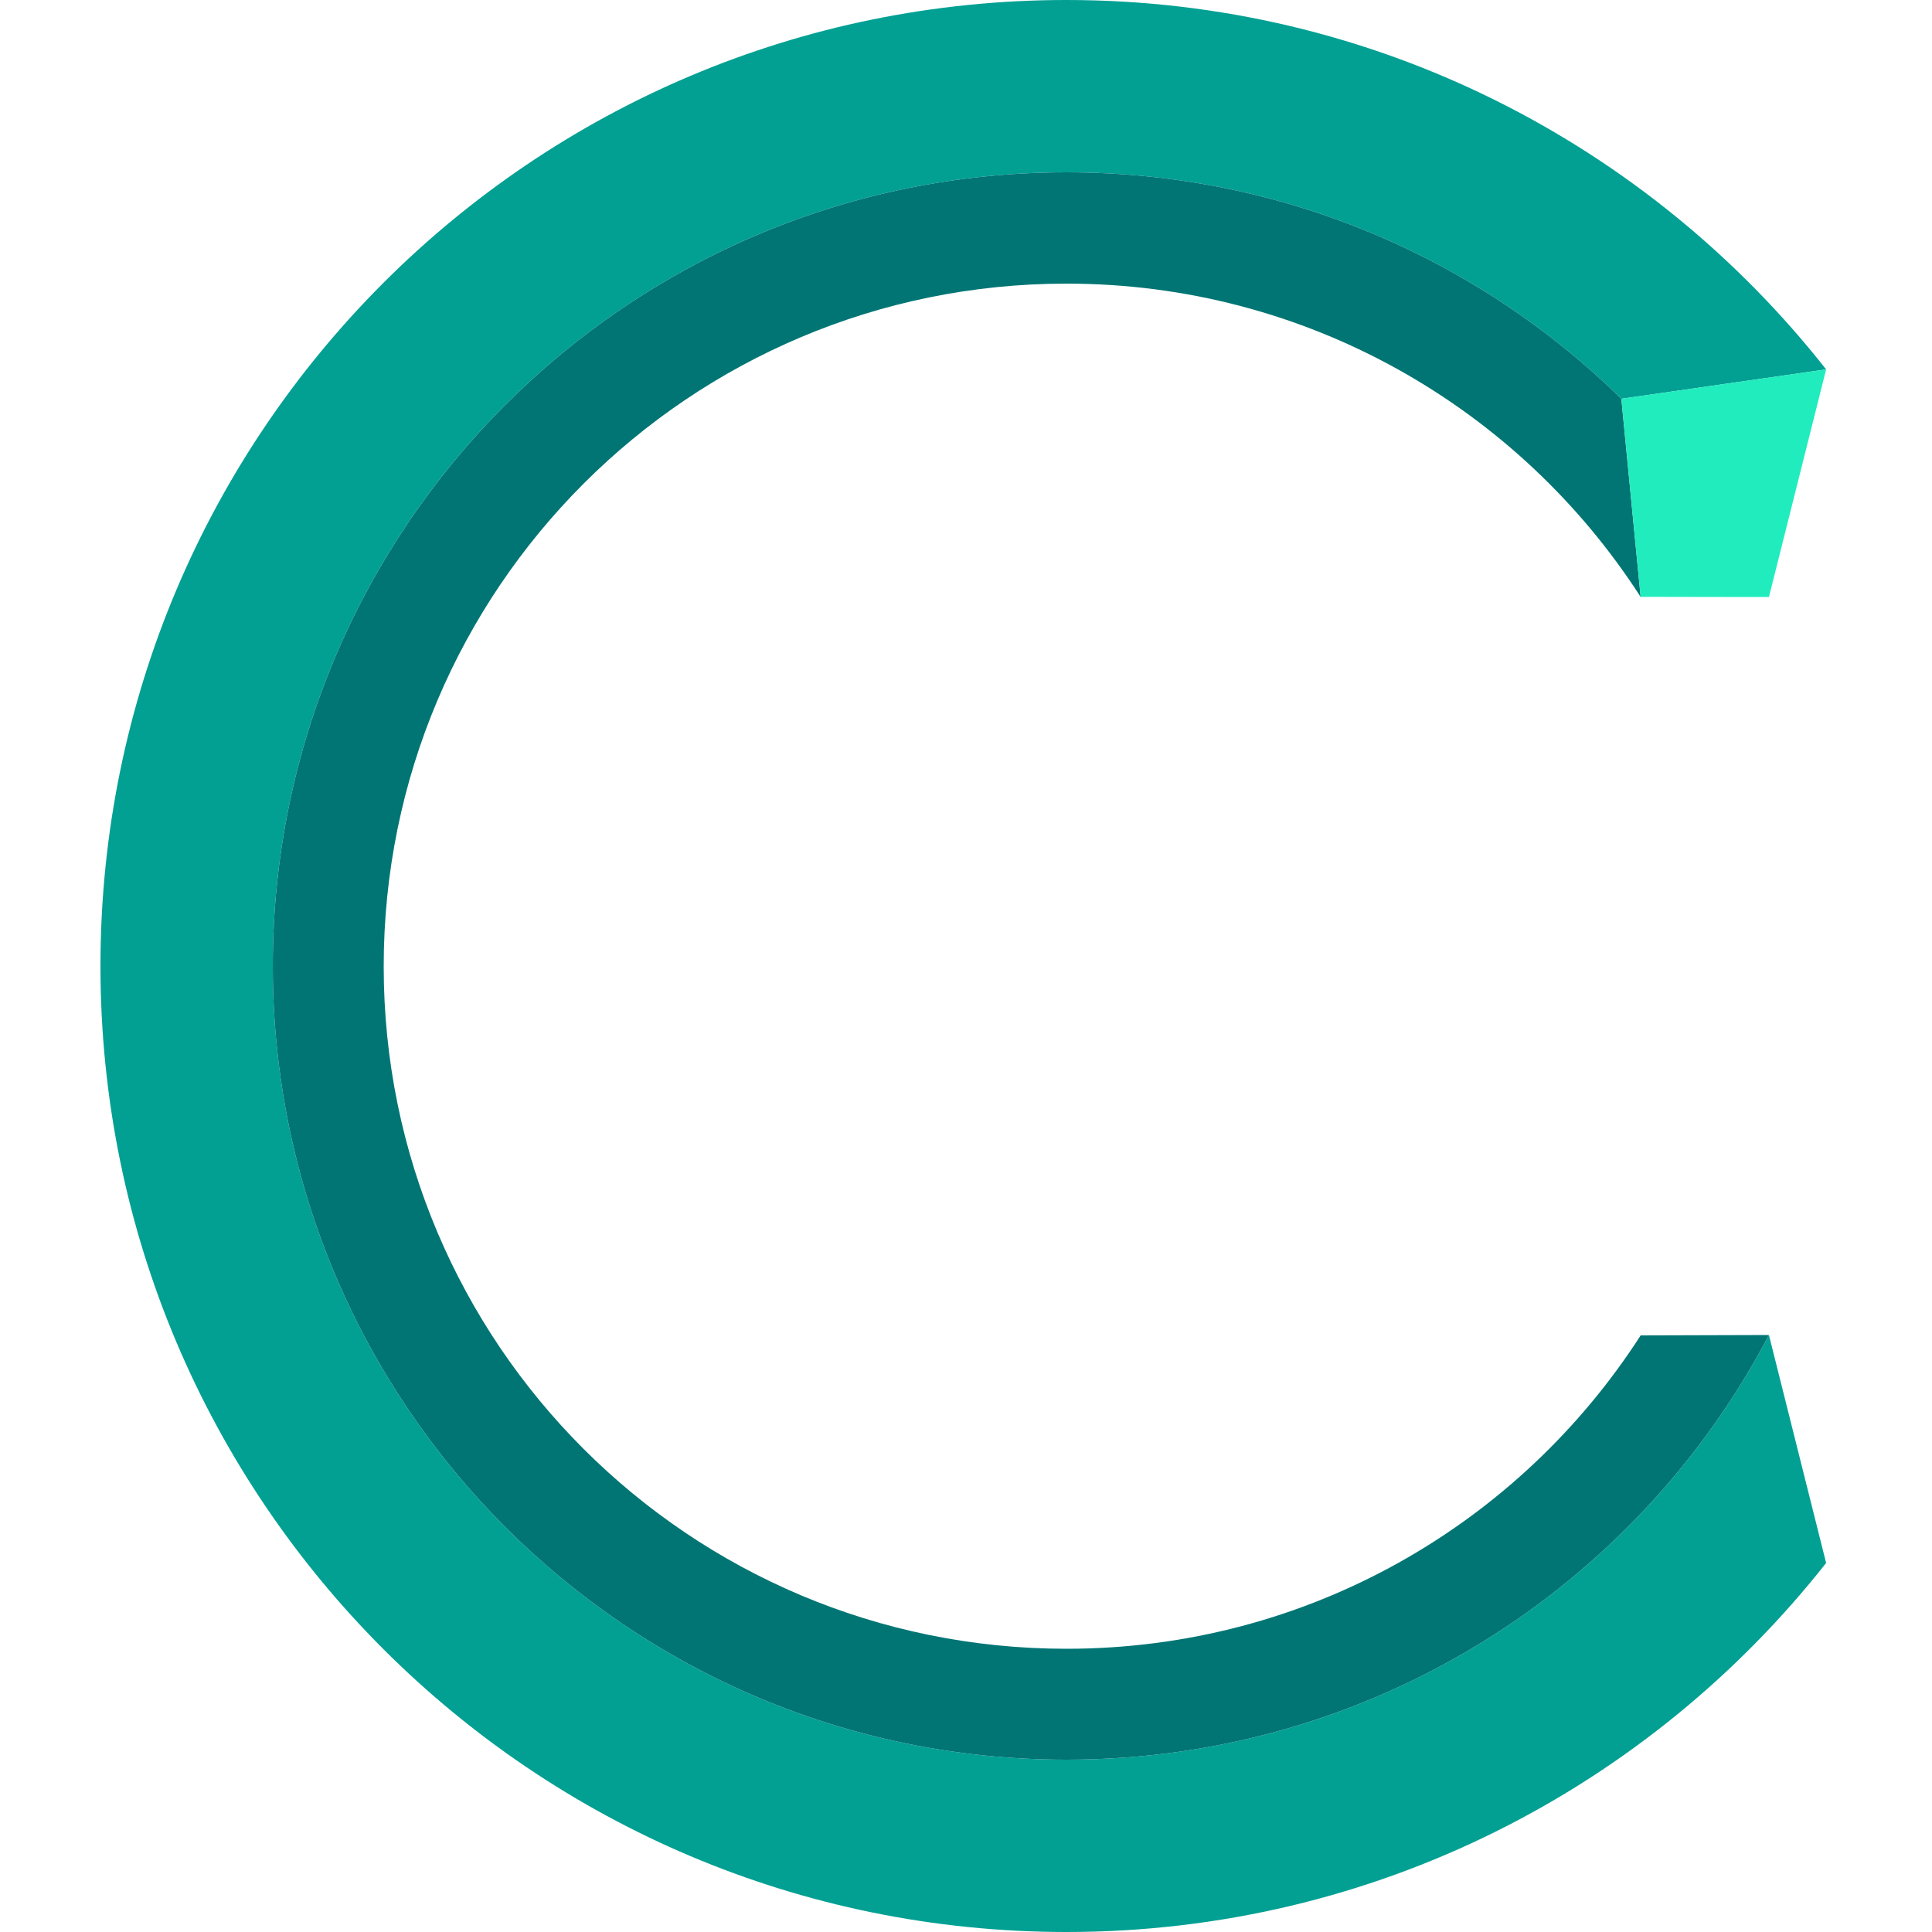 <svg xmlns="http://www.w3.org/2000/svg" xmlns:xlink="http://www.w3.org/1999/xlink" viewBox="0 0 500 500"><defs><path id="path-out" d="M457.8 345.5C423.5 410.9 354.9 455.4 276 455.4c-113.4 0-205.4-92-205.4-205.4S162.6 44.6 276 44.6 c55.9 0 106.6 22.3 143.6 58.6l53-7.6C426.8 37.4 355.8 0 276 0C137.9 0 26 111.9 26 250s111.9 250 250 250 c79.8 0 150.8-37.4 196.6-95.5L457.8 345.5z"/></defs><clipPath id="clip-path-out"><use xlink:href="#path-out" overflow="visible"/></clipPath><path class="stroke-out" clip-path="url(#clip-path-out)" fill="none" stroke="#01A093" stroke-width="50" stroke-miterlimit="10" d="M482 345.5 C445.9 423.2 367.2 477 276 477C150.6 477 49 375.4 49 250S150.6 23 276 23c90.6 0 168.8 53.1 205.2 129.9"/><defs><path id="path-in" d="M457.8 345.5C423.5 410.9 354.9 455.4 276 455.4c-113.4 0-205.4-92-205.4-205.4S162.6 44.6 276 44.6 c55.9 0 106.6 22.3 143.6 58.6l5 51.3c-31.4-48.8-86.3-81.1-148.6-81.1c-97.6 0-176.7 79.1-176.7 176.7S178.4 426.7 276 426.7 c62.4 0 117.2-32.3 148.6-81.1L457.8 345.5z"/></defs><clipPath id="clip-path-in"><use xlink:href="#path-in" overflow="visible"/></clipPath><path class="stroke-in" clip-path="url(#clip-path-in)" fill="none" stroke="#007574" stroke-width="30" stroke-miterlimit="10" d="M446.8 335.1 c0 0.1-46.5 105.8-170.8 105.8c-105.4 0-190.9-85.5-190.9-190.9S170.6 59.1 276 59.1c70.6 0 132.3 38.4 165.3 95.4"/><defs><polygon id="polygon-path" points="457.8,154.5 424.6,154.5 419.6,103.2 472.6,95.6"/></defs><clipPath id="clip-polygon-path"><use xlink:href="#polygon-path" overflow="visible"/></clipPath><path class="stroke-polygon" clip-path="url(#clip-polygon-path)" fill="none" stroke="#20ECBE" stroke-width="60" stroke-miterlimit="10" d="M482 345.5 C445.9 423.2 367.2 477 276 477C150.6 477 49 375.4 49 250S150.6 23 276 23c67.6 0 128.3 29.5 169.9 76.4l-0.1 55.1"/></svg>